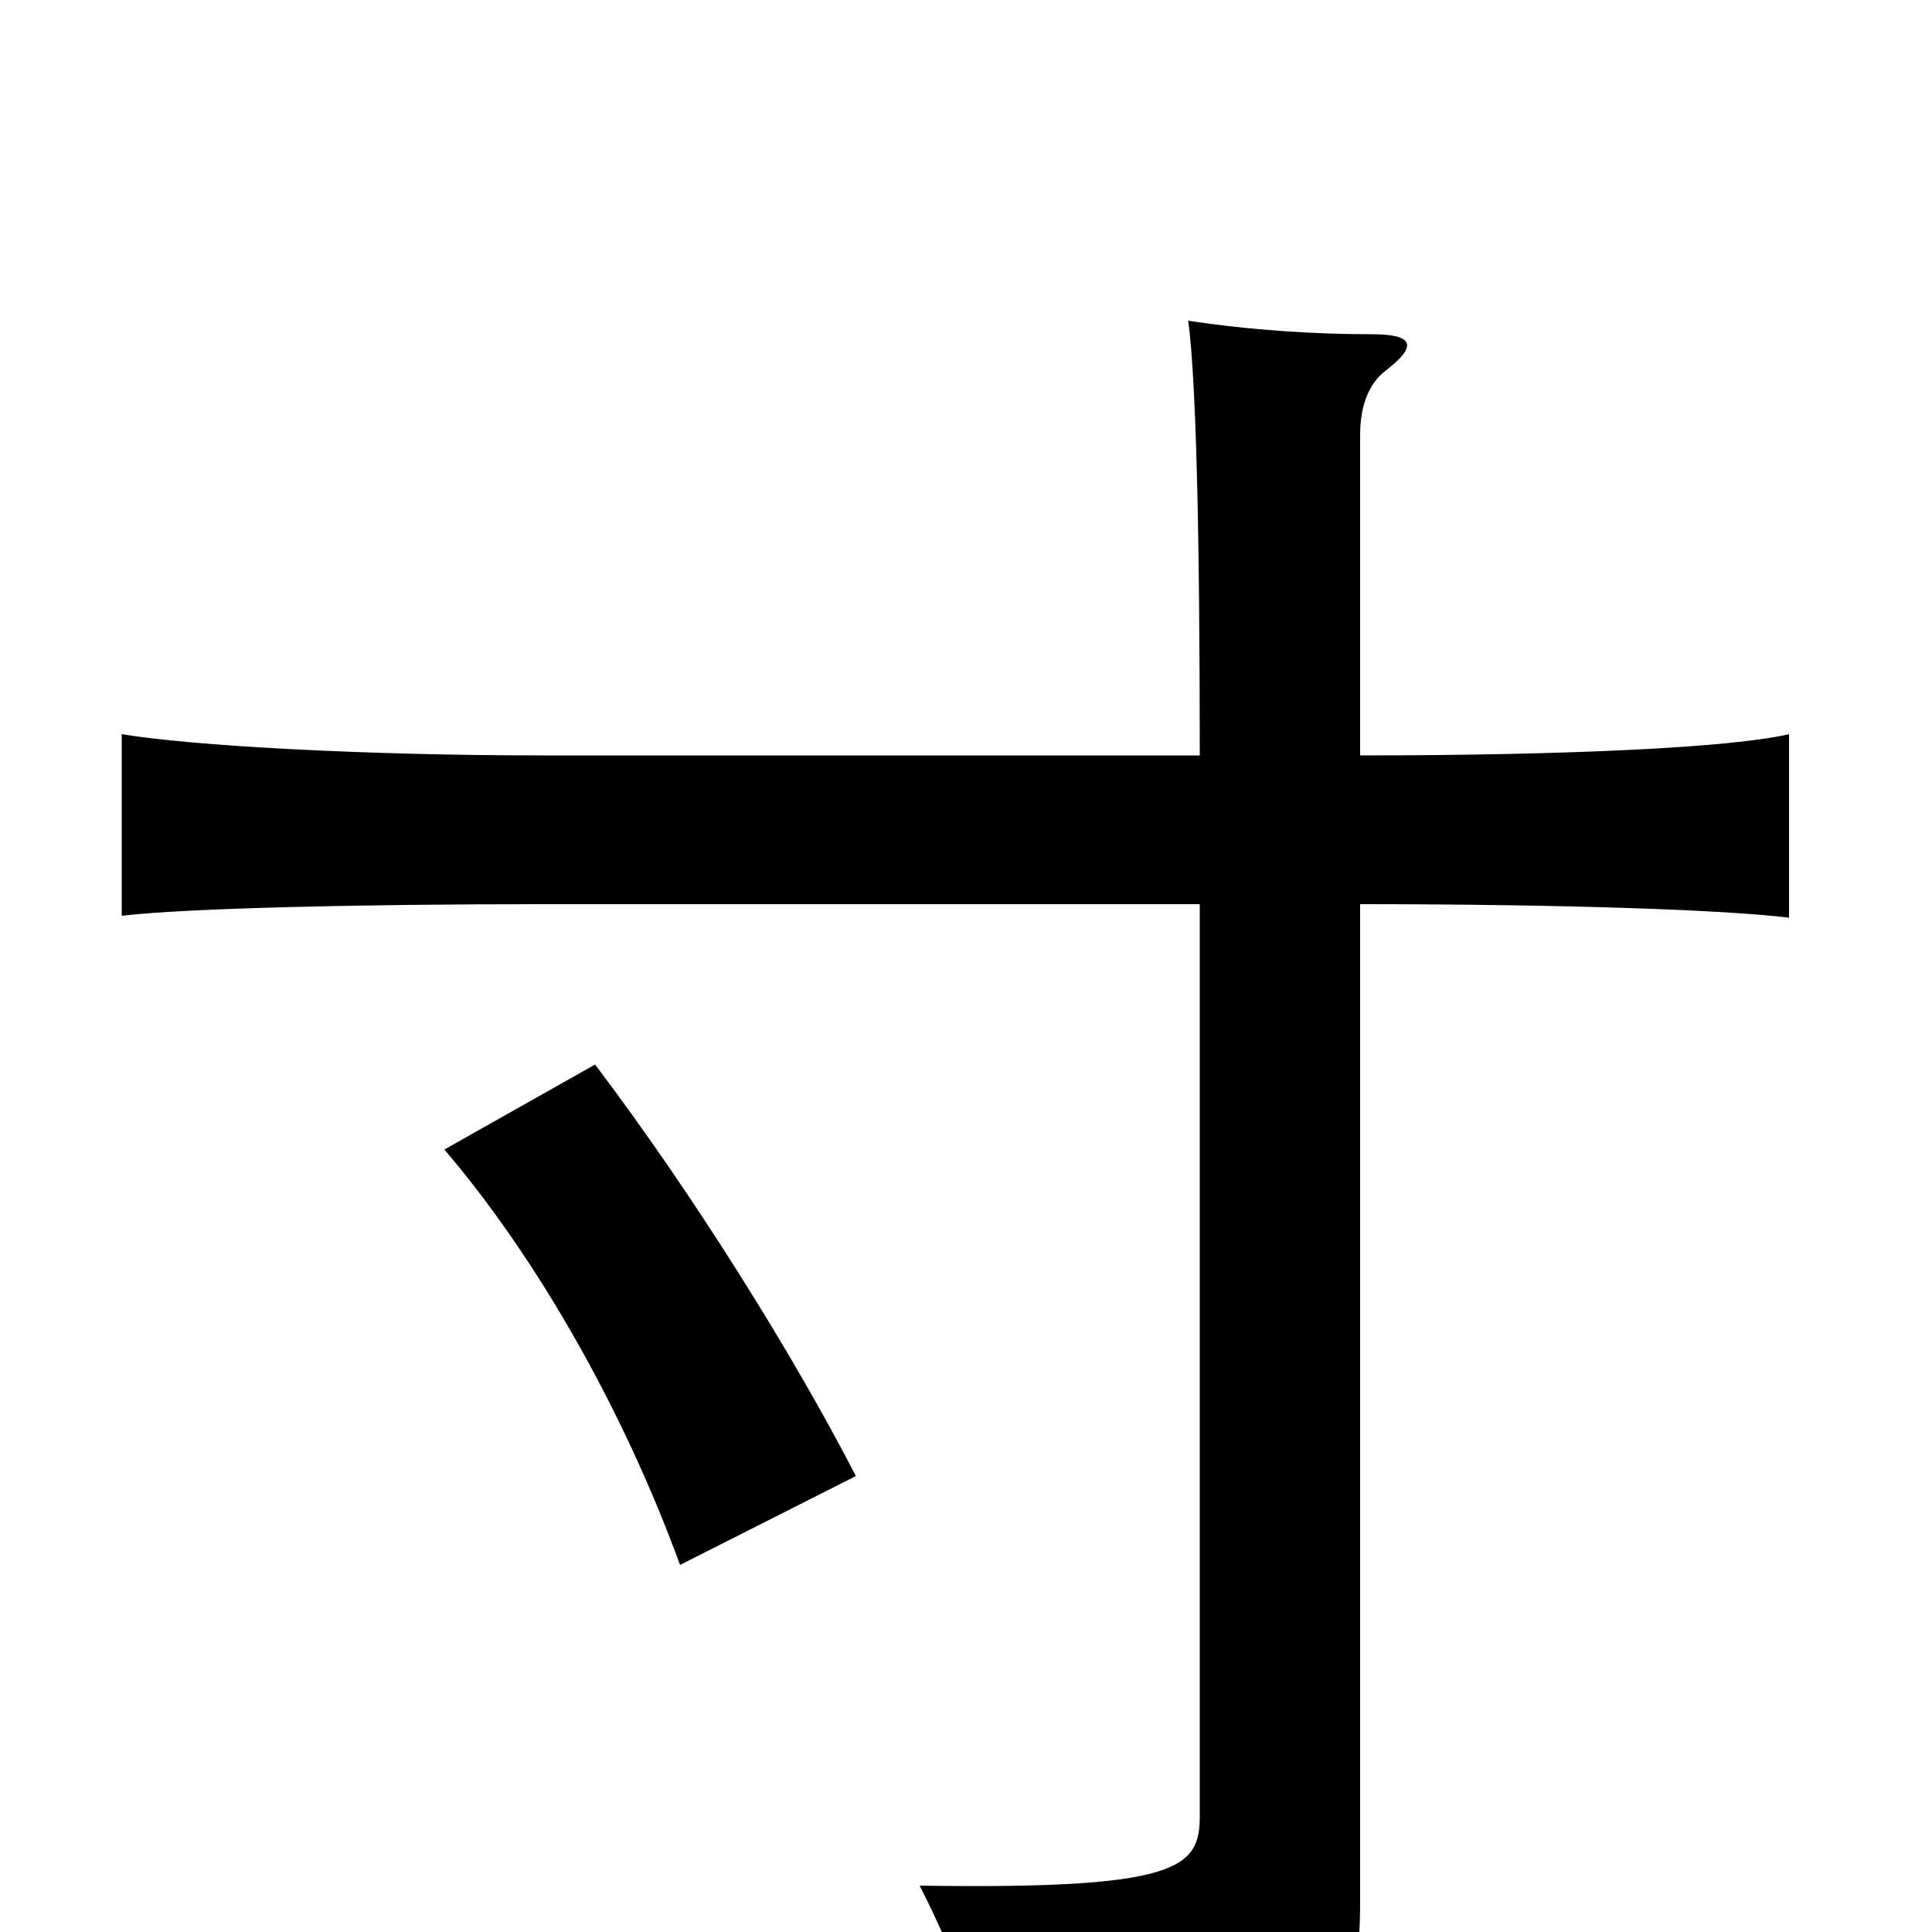 <svg xmlns="http://www.w3.org/2000/svg" viewBox="0 -1000 1000 1000">
	<path fill="#000000" d="M230 -405C277 -350 322 -272 352 -190L443 -236C410 -300 358 -383 308 -449ZM704 -609V-775C704 -789 708 -801 717 -808C734 -821 732 -827 710 -827C681 -827 648 -829 615 -834C619 -805 621 -727 621 -609H281C188 -609 99 -614 63 -620V-526C97 -530 188 -532 281 -532H621V-60C621 -33 610 -22 476 -24C496 15 507 49 512 80C694 59 704 48 704 -17V-532C811 -532 894 -529 926 -525V-620C896 -613 811 -609 704 -609Z"/>
</svg>